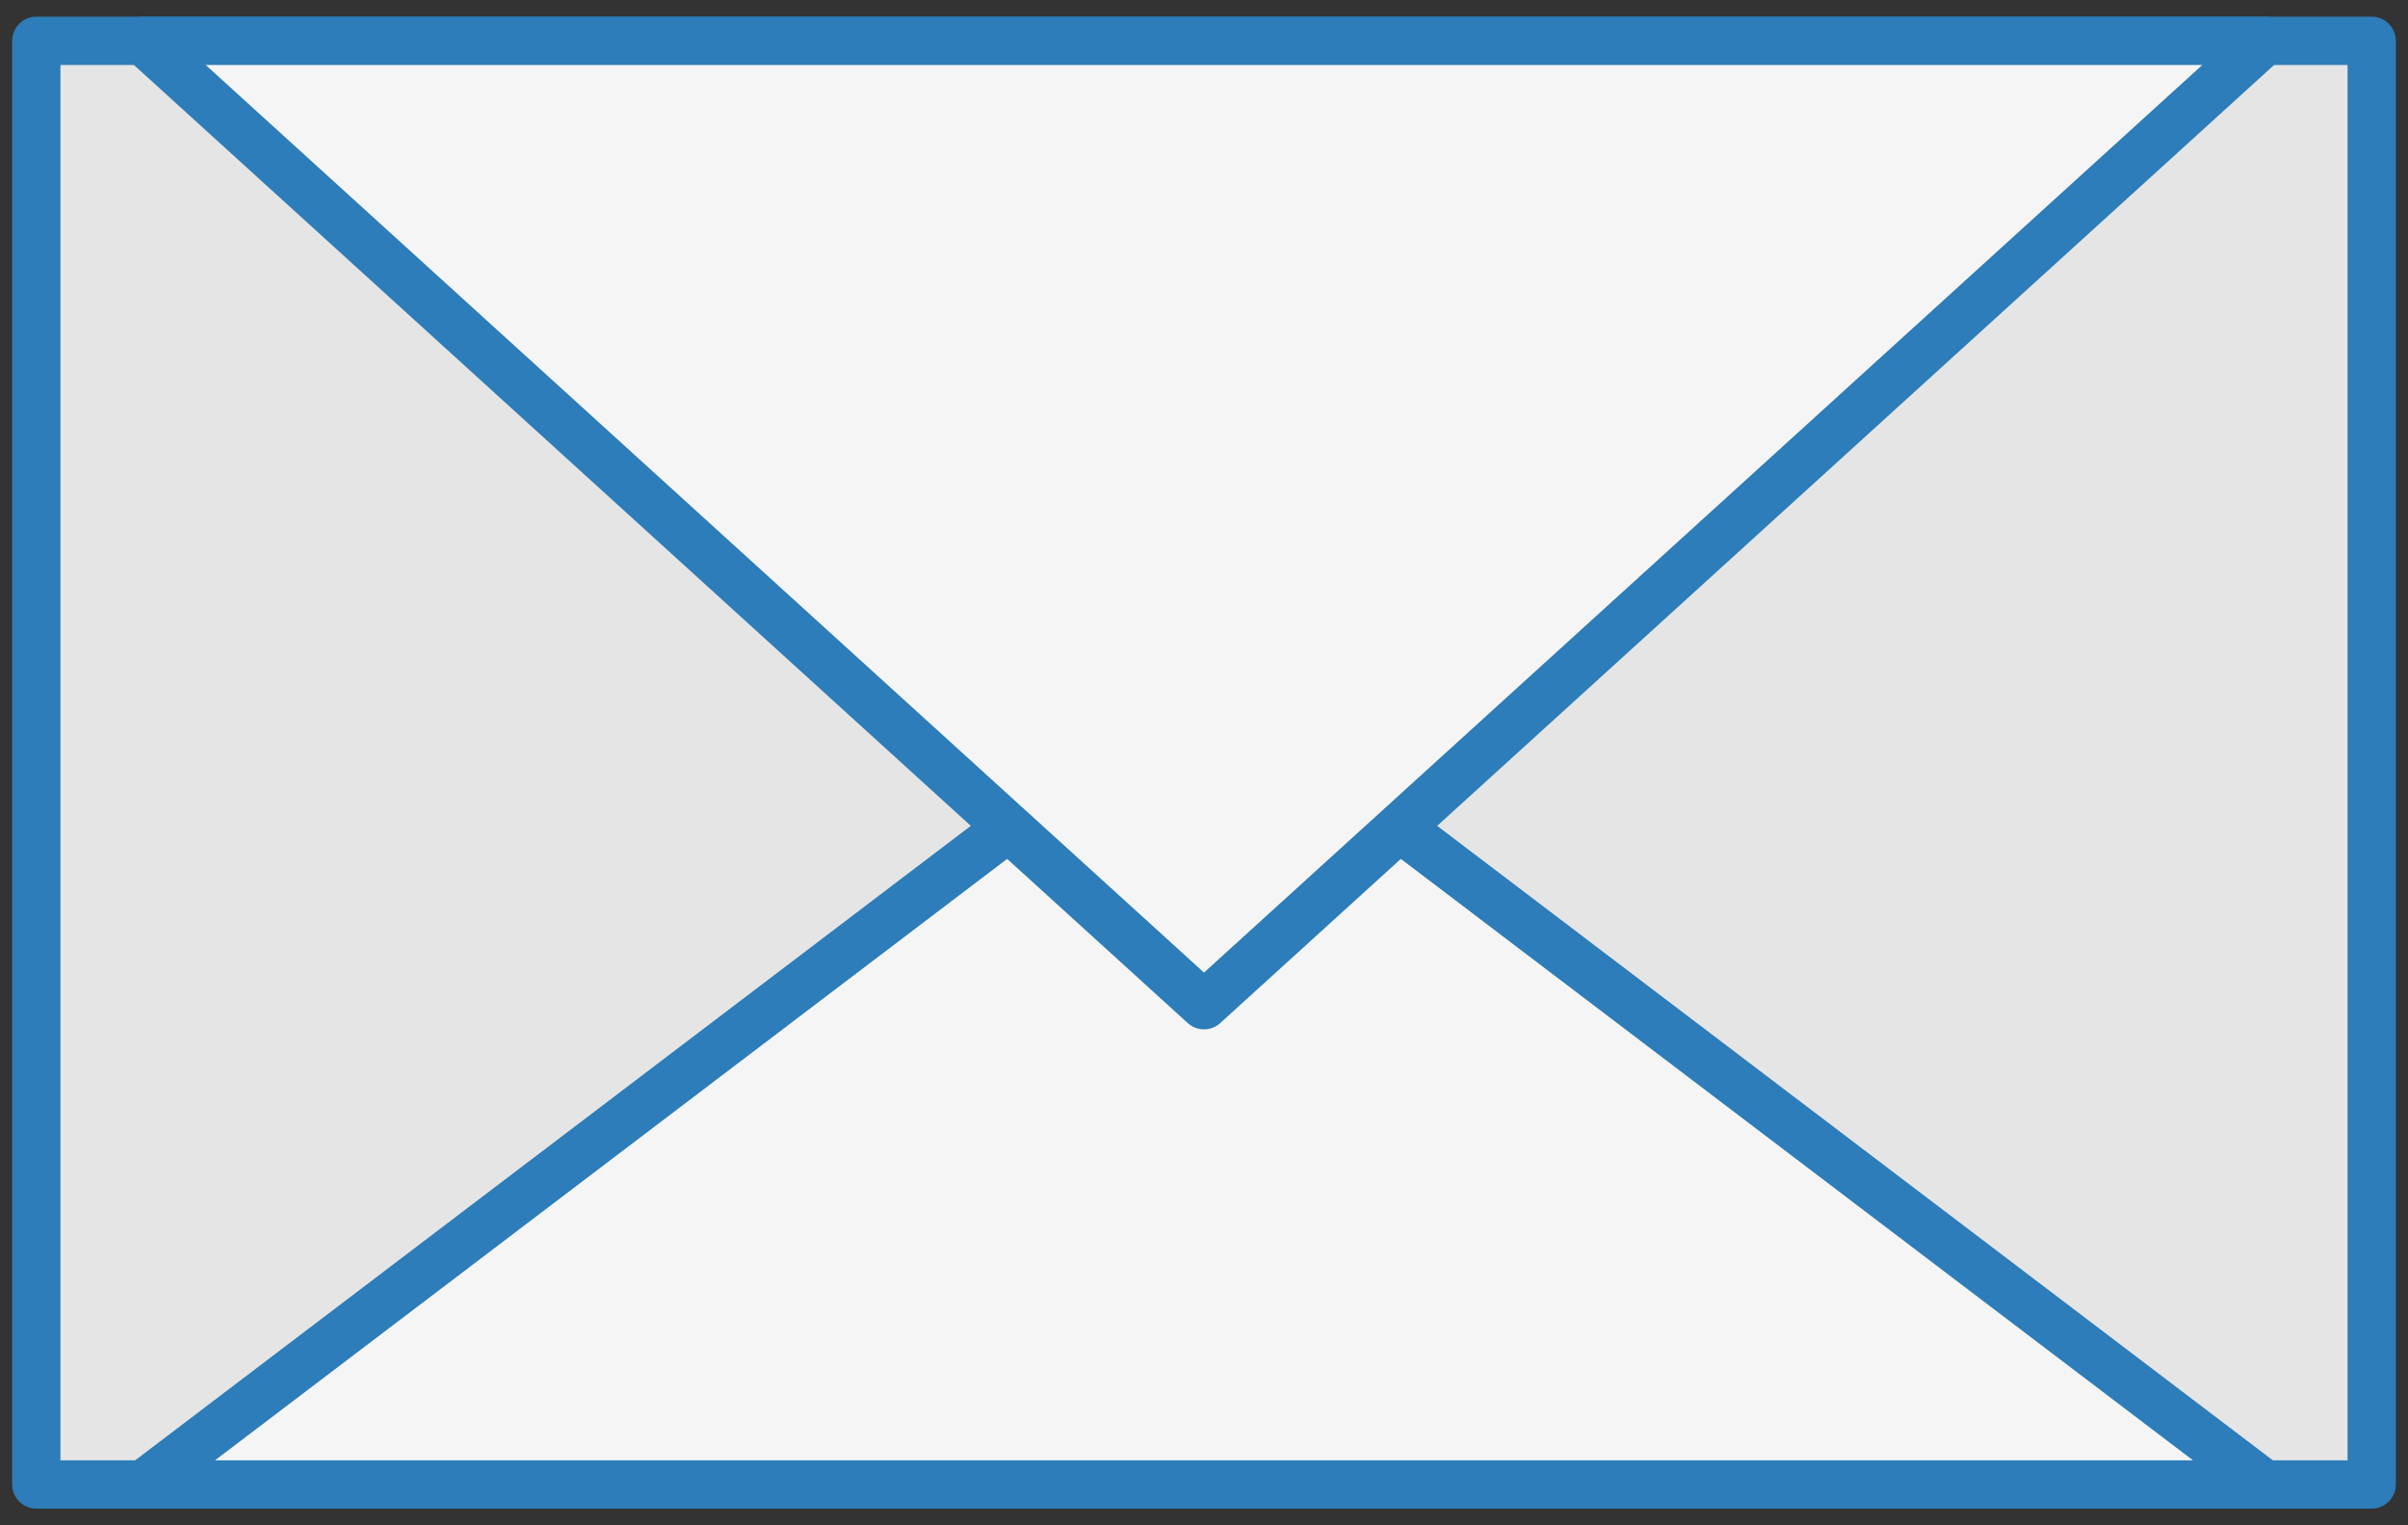 <?xml version="1.0" encoding="UTF-8" standalone="no"?>
<!-- Created with Inkscape (http://www.inkscape.org/) -->

<svg
   width="3000"
   height="1900"
   viewBox="0 0 793.75 502.708"
   version="1.1"
   id="svg1"
   inkscape:version="1.3 (0e150ed6c4, 2023-07-21)"
   sodipodi:docname="Letter.svg"
   inkscape:export-filename="Letter.png"
   inkscape:export-xdpi="96"
   inkscape:export-ydpi="96"
   xmlns:inkscape="http://www.inkscape.org/namespaces/inkscape"
   xmlns:sodipodi="http://sodipodi.sourceforge.net/DTD/sodipodi-0.dtd"
   xmlns="http://www.w3.org/2000/svg"
   xmlns:svg="http://www.w3.org/2000/svg">
  <rect x="0" y="0" width="793.75" height="502.708" fill="#333333" stroke="none"/>
  <sodipodi:namedview
     id="namedview1"
     pagecolor="#505050"
     bordercolor="#ffffff"
     borderopacity="1"
     inkscape:showpageshadow="0"
     inkscape:pageopacity="0"
     inkscape:pagecheckerboard="1"
     inkscape:deskcolor="#505050"
     inkscape:document-units="mm"
     inkscape:zoom="0.14676803"
     inkscape:cx="1972.5004"
     inkscape:cy="1788.5367"
     inkscape:window-width="1600"
     inkscape:window-height="837"
     inkscape:window-x="-8"
     inkscape:window-y="-8"
     inkscape:window-maximized="1"
     inkscape:current-layer="layer1" />
  <defs
     id="defs1" />
  <g
     inkscape:label="Layer 1"
     inkscape:groupmode="layer"
     id="layer1">
    <rect
       style="fill:#e5e5e5;fill-opacity:1;stroke:#2c7db9;stroke-width:15.915;stroke-linecap:round;stroke-linejoin:round;stroke-dasharray:none;stroke-opacity:1;paint-order:normal"
       id="rect1"
       width="769.821"
       height="475.775"
       x="11.965"
       y="13.466"
       rx="0"
       ry="35.265" />
    <path
       id="path2"
       style="fill:#f5f5f5;stroke:#2c7db9;stroke-width:15.915;stroke-linecap:round;stroke-linejoin:round"
       d="M 47.229,489.242 396.875,223.822 746.521,489.242 Z"
       sodipodi:nodetypes="cccc" />
    <path
       id="rect2"
       style="fill:#f5f5f5;stroke:#2c7db9;stroke-width:15.915;stroke-linecap:round;stroke-linejoin:round"
       d="M 47.229,13.466 396.875,331.294 746.521,13.466 Z"
       sodipodi:nodetypes="cccc" />
  </g>
</svg>
